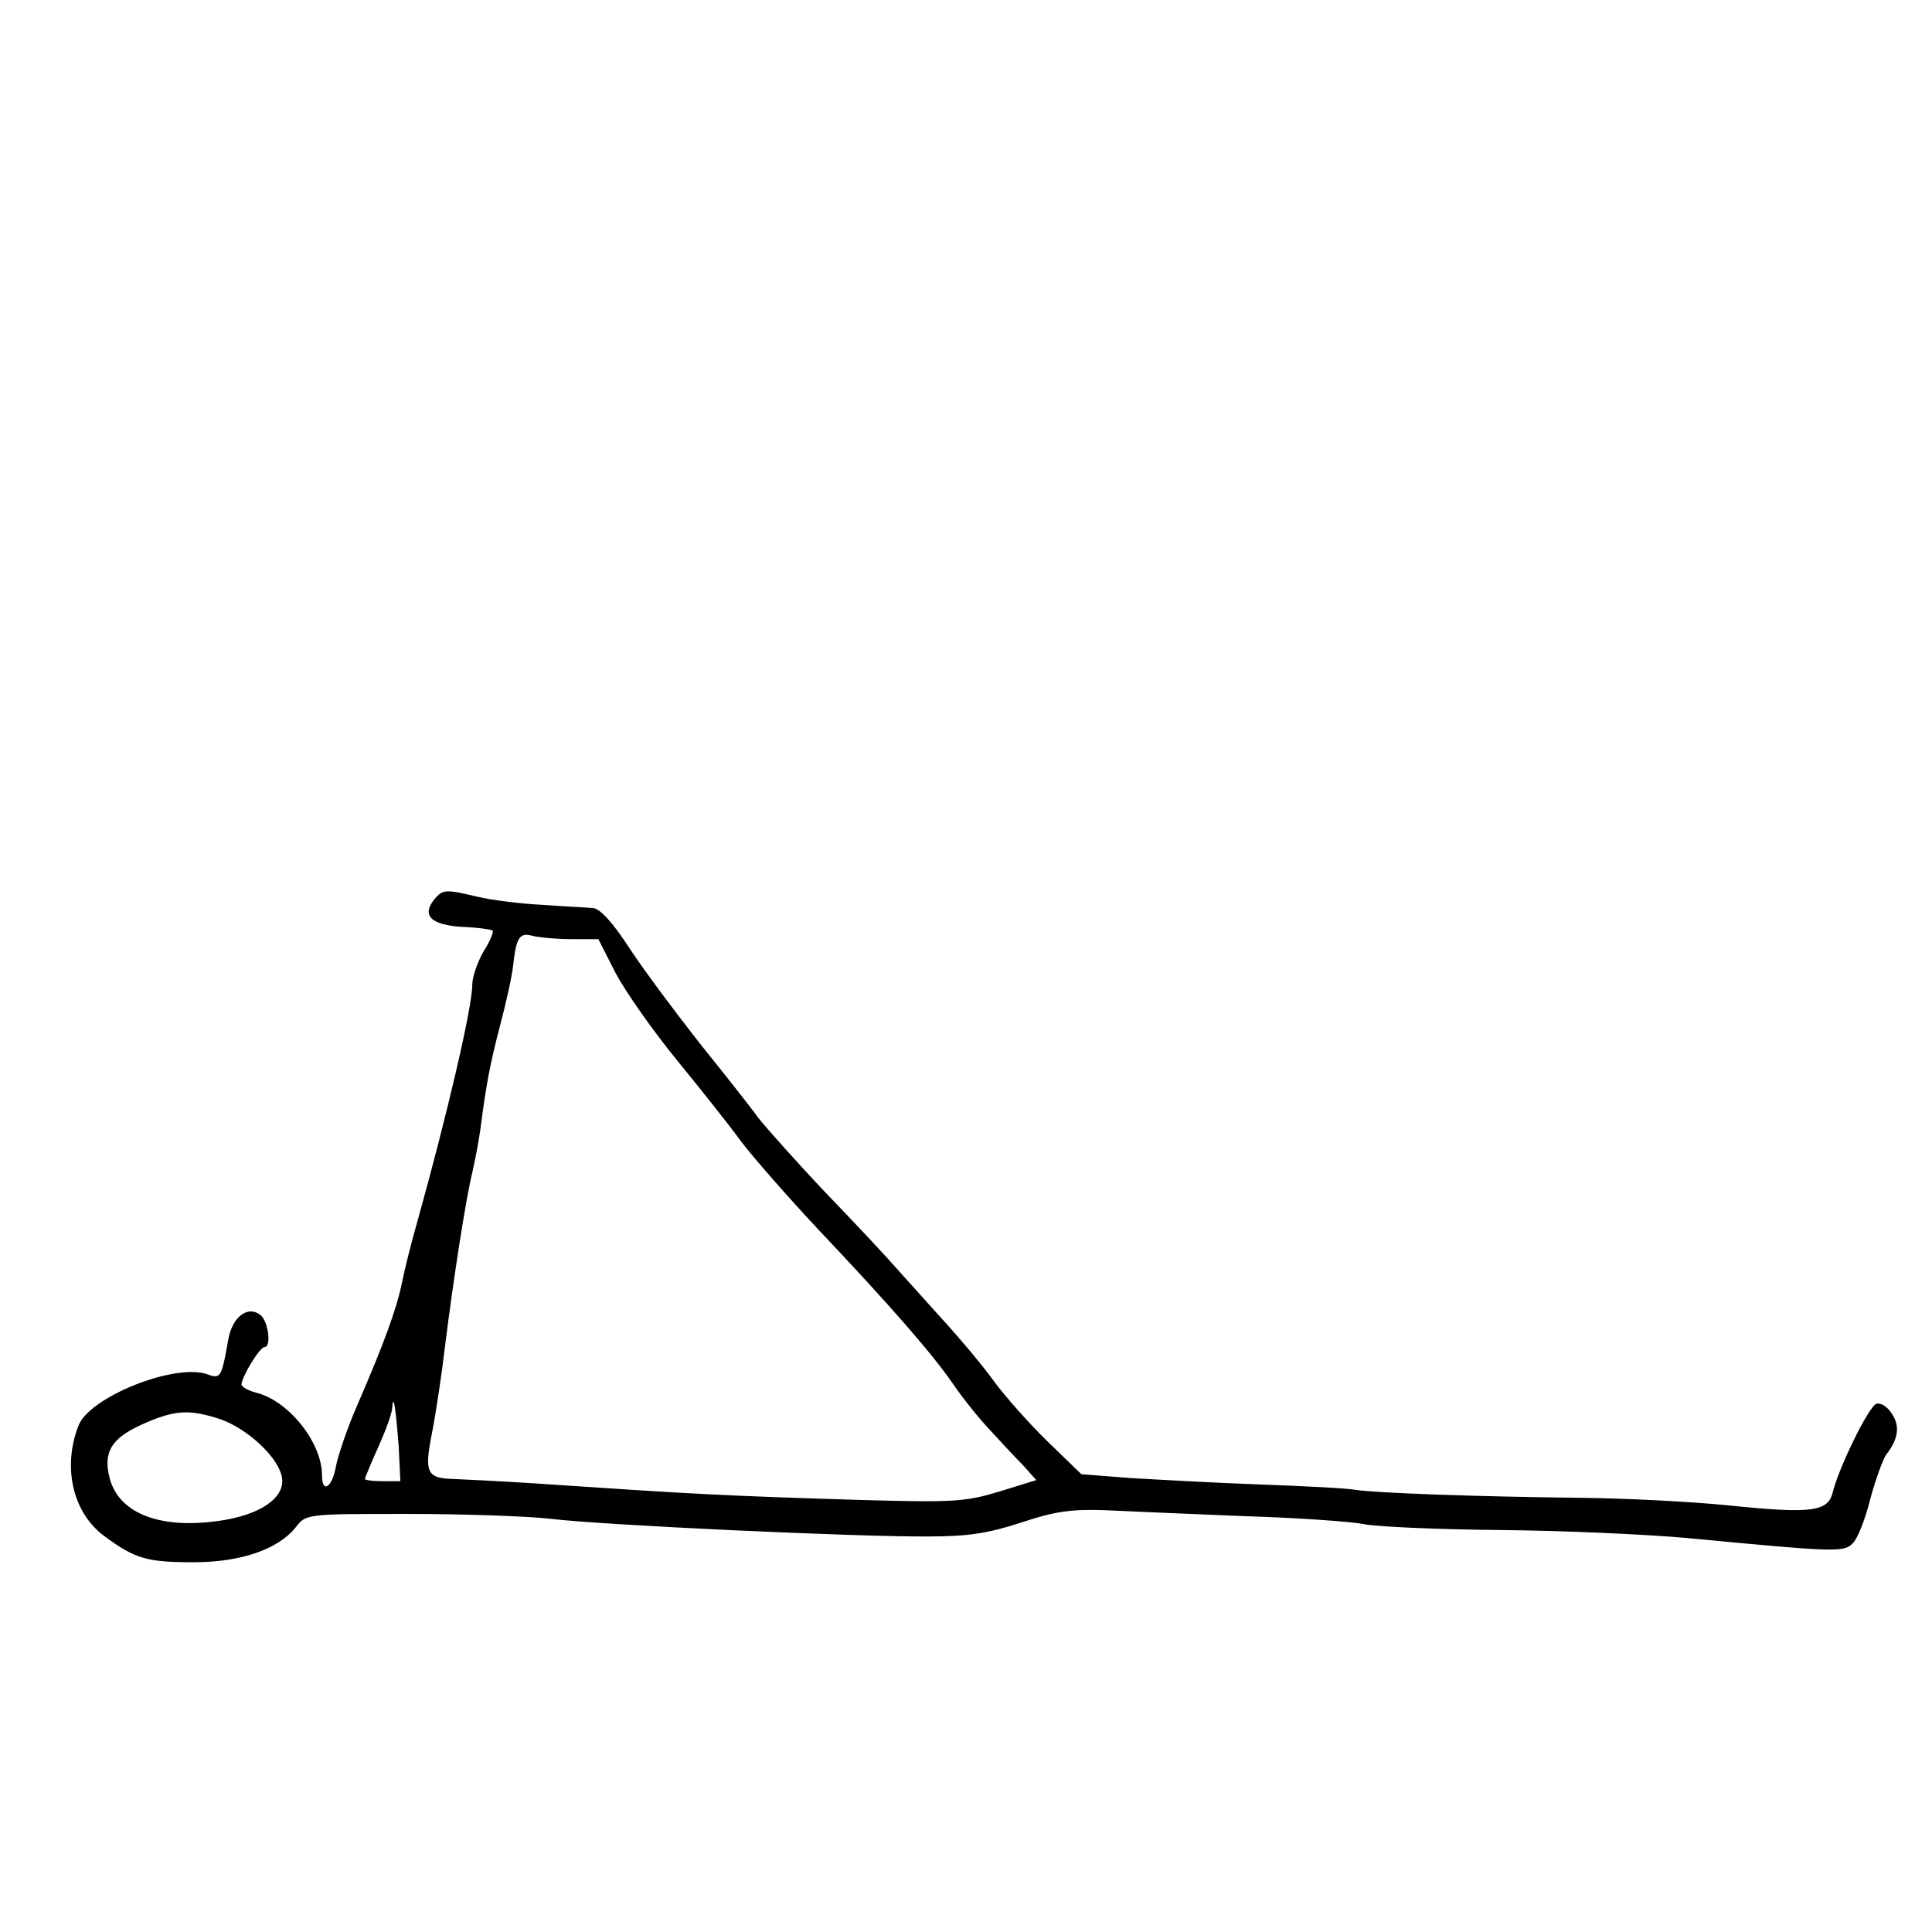 <?xml version="1.0" standalone="no"?>
<!DOCTYPE svg PUBLIC "-//W3C//DTD SVG 20010904//EN" "http://www.w3.org/TR/2001/REC-SVG-20010904/DTD/svg10.dtd">
<svg xmlns="http://www.w3.org/2000/svg" version="1.0" width="360pt" height="360pt" viewBox="0 0 360 360" preserveAspectRatio="xMidYMid meet">

<g transform="translate(0,360) scale(0.1,-0.1)" fill="#000000" stroke="none">
<path d="M810 1925 c-25 -30 -8 -48 49 -52 30 -1 56 -5 59 -7 2 -3 -5 -20 -17 -39 -11 -19 -21 -47 -21 -62 0 -42 -47 -243 -102 -440 -11 -38 -24 -90 -29 -115 -10 -50 -35 -117 -84 -230 -18 -41 -35 -92 -39 -112 -7 -40 -26 -52 -26 -17 0 61 -62 139 -123 154 -15 4 -27 11 -27 15 0 14 34 70 43 70 13 0 7 47 -7 59 -24 20 -54 -3 -61 -47 -12 -68 -14 -72 -38 -63 -60 22 -221 -42 -241 -96 -30 -78 -10 -162 48 -205 58 -43 80 -49 167 -49 88 0 157 24 190 65 19 25 20 25 207 25 103 0 223 -4 267 -9 98 -12 575 -34 705 -33 74 0 112 6 173 26 63 21 93 25 155 23 42 -2 158 -7 257 -11 99 -3 201 -10 226 -15 26 -5 141 -10 255 -11 115 -1 272 -8 349 -15 272 -26 291 -27 307 -10 9 8 24 46 33 83 10 37 24 75 30 83 22 28 26 53 10 76 -8 13 -21 21 -29 18 -14 -5 -70 -119 -81 -165 -9 -36 -40 -40 -195 -24 -69 7 -190 13 -270 14 -194 2 -388 9 -425 15 -16 3 -97 7 -180 10 -82 3 -190 9 -240 12 l-90 7 -63 61 c-34 33 -79 84 -99 111 -20 28 -61 77 -91 110 -30 33 -70 78 -90 100 -19 22 -79 86 -133 142 -54 57 -110 120 -126 140 -15 21 -65 84 -110 140 -44 56 -103 135 -130 176 -31 48 -55 74 -68 75 -11 1 -54 3 -95 6 -41 2 -95 9 -120 15 -59 14 -65 14 -80 -4z m255 -75 l50 0 32 -63 c18 -34 69 -107 114 -162 45 -55 99 -123 120 -152 22 -29 85 -101 141 -161 141 -149 217 -237 254 -291 17 -25 48 -64 69 -86 20 -22 48 -52 62 -66 l24 -27 -68 -21 c-63 -19 -83 -21 -258 -16 -262 8 -314 11 -610 31 -60 4 -127 7 -147 8 -53 1 -58 11 -43 86 7 36 18 108 24 160 16 128 39 276 51 325 5 22 12 58 15 80 11 85 18 122 37 195 11 41 22 91 24 110 6 54 12 63 37 56 12 -3 45 -6 72 -6z m-322 -947 l3 -63 -33 0 c-18 0 -33 2 -33 4 0 2 11 29 25 60 14 31 26 64 26 74 2 29 7 -7 12 -75z m-331 52 c47 -17 101 -65 112 -102 12 -38 -30 -72 -104 -85 -117 -20 -199 10 -216 79 -12 47 4 73 59 98 62 28 89 30 149 10z"/>
</g>
</svg>
